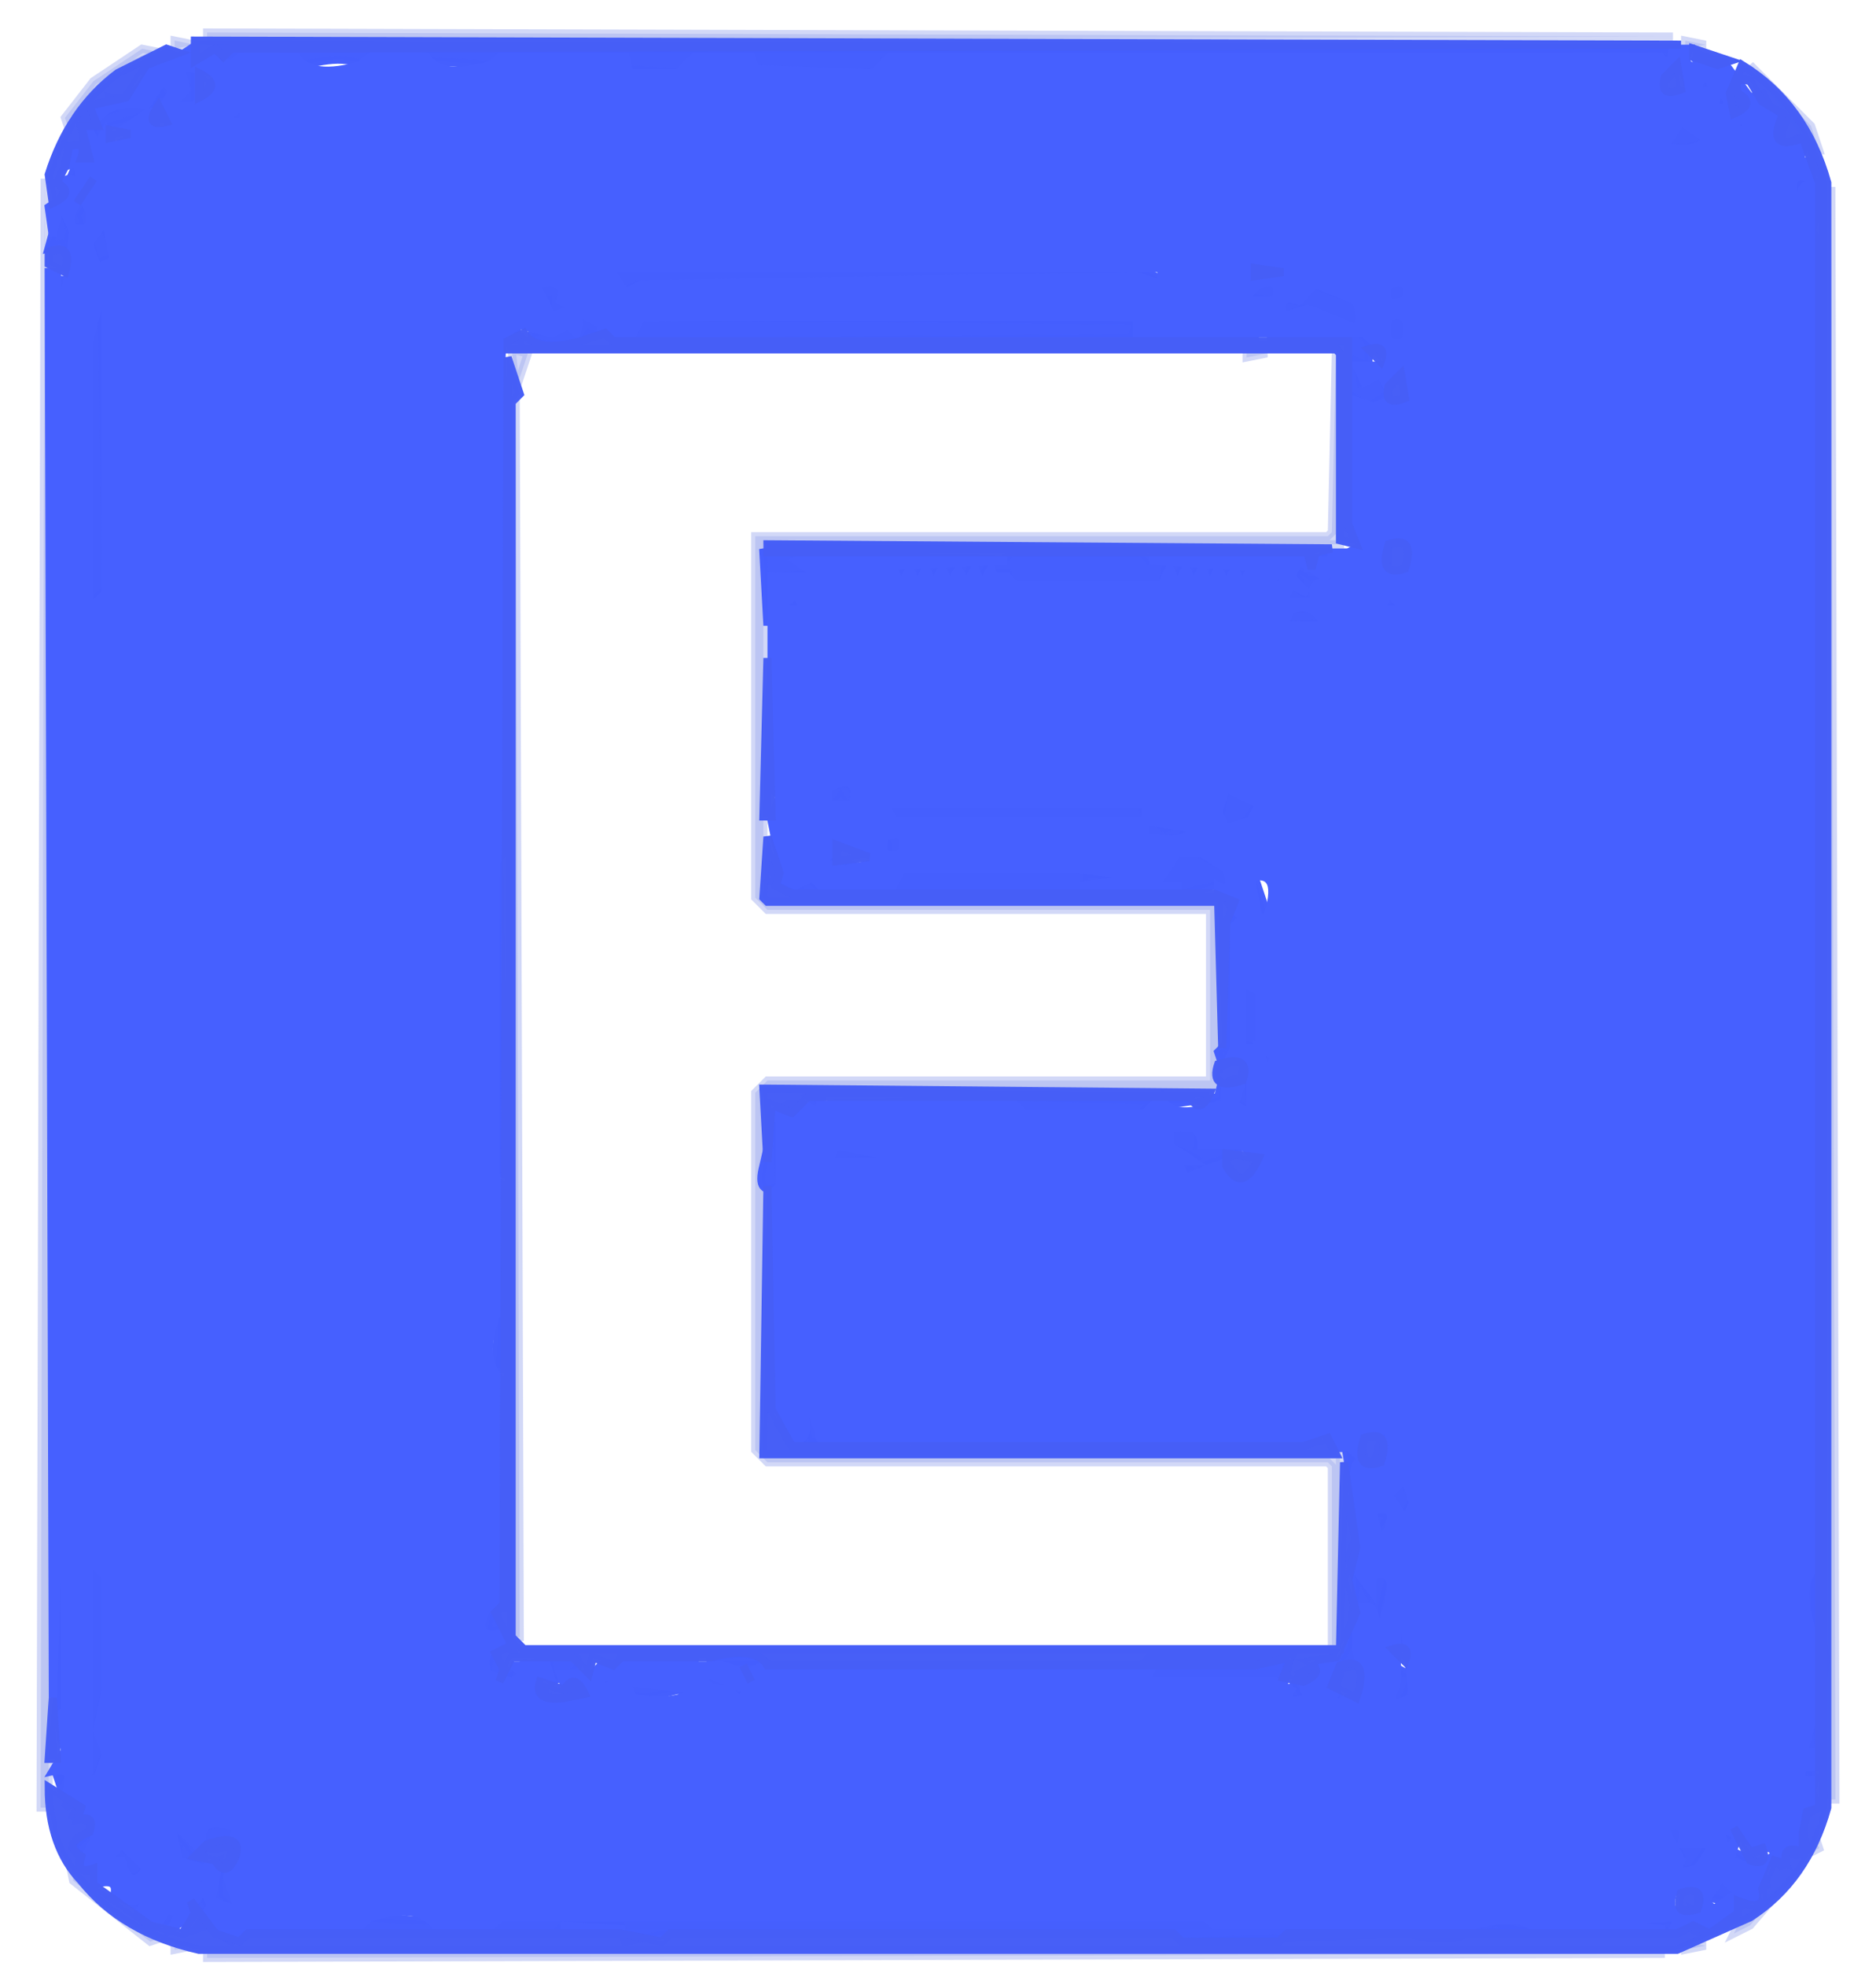 <svg width="231" height="242" version="1.1" xmlns="http://www.w3.org/2000/svg"><path fill="rgb(0,0,0)" stroke="rgb(0,0,0)" stroke-width="1" opacity="0" d="M 0 0 L 231 0 L 231 242 L 0 242 L 0 0 Z M 26 4 L 18 6 L 12 10 Q 7 15 5 23 L 5 223 L 9 232 Q 14 239 26 241 L 205 241 L 216 237 Q 223 232 226 222 L 226 24 L 223 16 Q 217 7 206 4 L 26 4 Z "></path><path fill="rgb(0,0,0)" stroke="rgb(0,0,0)" stroke-width="1" opacity="0" d="M 65.5 43 L 152.5 43 L 155.5 44 L 156.5 43 L 164 43 L 164 65.5 L 163.5 66 L 93 66 L 93 110.5 L 94.5 112 L 149 112 L 149 133 L 94.5 133 L 93 134.5 L 93 178.5 L 94.5 180 L 164 180 L 164 202.5 L 163.5 203 L 64 203 L 64 44.5 L 65.5 43 Z "></path><path fill="rgb(166,177,239)" stroke="rgb(166,177,239)" stroke-width="1" opacity="0.502" d="M 25.5 4 L 206 4.5 L 25.5 5 L 25.5 4 Z "></path><path fill="rgb(166,177,239)" stroke="rgb(166,177,239)" stroke-width="1" opacity="0.502" d="M 21.5 5 L 24 5.5 L 21.5 6 L 21.5 5 Z "></path><path fill="rgb(166,177,239)" stroke="rgb(166,177,239)" stroke-width="1" opacity="0.502" d="M 207.5 5 L 210 5.5 L 207.5 6 L 207.5 5 Z "></path><path fill="rgb(166,177,239)" stroke="rgb(166,177,239)" stroke-width="1" opacity="0.502" d="M 17.5 6 L 20 6.5 Q 13.4 8.4 10 13.5 L 8.5 16 L 8 14.5 L 11.5 10 L 17.5 6 Z "></path><path fill="rgb(166,177,239)" stroke="rgb(166,177,239)" stroke-width="1" opacity="0.502" d="M 215.5 8 L 223 15.5 L 224 18.5 L 223 18.5 L 215.5 8 Z "></path><path fill="rgb(166,177,239)" stroke="rgb(166,177,239)" stroke-width="1" opacity="0.502" d="M 5.5 22 L 6 222.5 L 5 222.5 L 5.5 22 Z "></path><path fill="rgb(166,177,239)" stroke="rgb(166,177,239)" stroke-width="1" opacity="0.502" d="M 225.5 23 L 226 221.5 L 225 221.5 L 225.5 23 Z "></path><path fill="rgb(166,177,239)" stroke="rgb(166,177,239)" stroke-width="1" opacity="0.502" d="M 63 43 L 65 43.5 L 63.5 48 L 63 43 Z "></path><path fill="rgb(166,177,239)" stroke="rgb(166,177,239)" stroke-width="1" opacity="0.502" d="M 153.5 43 L 156 43.5 L 153.5 44 L 153.5 43 Z "></path><path fill="rgb(166,177,239)" stroke="rgb(166,177,239)" stroke-width="1" opacity="0.502" d="M 164.5 43 L 165 67 L 94 67 L 94 111 L 150 111 L 150 134 L 94 134 L 94 179 L 165 179 L 165 202.5 L 164 202.5 L 164 180.5 L 163.5 180 L 94.5 180 L 93 178.5 L 93 134.5 L 94.5 133 L 149 133 L 149 112 L 94.5 112 L 93 110.5 L 93 66 L 163.5 66 L 164 65.5 L 164.5 43 Z "></path><path fill="rgb(166,177,239)" stroke="rgb(166,177,239)" stroke-width="1" opacity="0.502" d="M 63.5 49 L 64 201.5 L 63 201.5 L 63.5 49 Z "></path><path fill="rgb(166,177,239)" stroke="rgb(166,177,239)" stroke-width="1" opacity="0.502" d="M 223.5 226 L 224 227.5 L 222 228.5 L 223.5 226 Z "></path><path fill="rgb(166,177,239)" stroke="rgb(166,177,239)" stroke-width="1" opacity="0.502" d="M 8.5 229 L 13.5 235 L 20 238.5 L 18.5 239 L 9 231.5 L 8.5 229 Z "></path><path fill="rgb(166,177,239)" stroke="rgb(166,177,239)" stroke-width="1" opacity="0.502" d="M 221.5 230 L 215.5 237 L 213.5 238 L 214.5 236 L 221.5 230 Z "></path><path fill="rgb(166,177,239)" stroke="rgb(166,177,239)" stroke-width="1" opacity="0.502" d="M 21.5 239 L 24 239.5 L 21.5 240 L 21.5 239 Z "></path><path fill="rgb(166,177,239)" stroke="rgb(166,177,239)" stroke-width="1" opacity="0.502" d="M 207.5 239 L 210 239.5 L 207.5 240 L 207.5 239 Z "></path><path fill="rgb(166,177,239)" stroke="rgb(166,177,239)" stroke-width="1" opacity="0.502" d="M 25.5 240 L 205 240.5 L 25.5 241 L 25.5 240 Z "></path><path fill="rgb(69,95,254)" stroke="rgb(69,95,254)" stroke-width="1" opacity="0.996" d="M 26.5 6 L 28.5 6 L 205.5 6 L 206 7.5 L 204.5 7 L 109 7.5 L 109.5 9 L 93 8.5 L 92.5 7 L 85.5 7 L 85.5 9 L 77 8.5 L 76.5 7 L 61.5 7 L 61.5 9 L 60.5 8 L 45.5 7 L 45.5 9 Q 43.8 6.3 37.5 8 Q 35.7 10.8 29.5 9 L 26.5 7 L 25 7.5 L 26.5 6 Z M 30 7 L 30 8 L 37 8 L 30 7 Z "></path><path fill="rgb(69,95,254)" stroke="rgb(69,95,254)" stroke-width="1" opacity="0.996" d="M 20.5 7 L 24 8 L 24 13 L 21.5 13 Q 20 10.5 18.5 14 L 12 16 L 12.5 18 L 14 17.5 Q 10.5 19 13 20.5 L 12.5 22 L 11 19.5 L 11 17.5 L 12 14 L 14 13.5 L 13.5 12 L 18 13 L 19.5 10 Q 21.3 13.8 23 10.5 L 20.5 7 Z "></path><path fill="rgb(69,95,254)" stroke="rgb(69,95,254)" stroke-width="1" opacity="0.996" d="M 208.5 7 L 212 8.5 L 210 9.5 L 212.5 13 L 211 13 L 211 11 Q 208.3 12.1 209 9.5 L 209.5 8 L 208.5 7 Z "></path><path fill="rgb(69,95,254)" stroke="rgb(69,95,254)" stroke-width="1" opacity="0.996" d="M 30.5 12 L 45 12.5 L 30 13 Q 31.3 16 27.5 15 L 27.5 14 L 30.5 12 Z "></path><path fill="rgb(69,95,254)" stroke="rgb(69,95,254)" stroke-width="1" opacity="0.996" d="M 208.5 12 L 207.5 14 L 208.5 12 Z "></path><path fill="rgb(69,95,254)" stroke="rgb(69,95,254)" stroke-width="1" opacity="0.996" d="M 216.5 13 L 218 14.5 L 217.5 17 L 216 15.5 L 216.5 13 Z "></path><path fill="rgb(69,95,254)" stroke="rgb(69,95,254)" stroke-width="1" opacity="0.996" d="M 205.5 14 L 209.5 16 L 211 15.5 Q 209.7 19 205 18 L 206 15.5 L 205.5 14 Z "></path><path fill="rgb(69,95,254)" stroke="rgb(69,95,254)" stroke-width="1" opacity="0.996" d="M 214.5 14 L 215 16 L 212.5 17 L 214.5 14 Z "></path><path fill="rgb(69,95,254)" stroke="rgb(69,95,254)" stroke-width="1" opacity="0.996" d="M 9.5 20 L 10 22.5 L 8 23.5 L 9.5 20 Z "></path><path fill="rgb(69,95,254)" stroke="rgb(69,95,254)" stroke-width="1" opacity="0.996" d="M 221 22 L 224 22.5 L 222 23 L 221.5 25 L 221 22 Z "></path><path fill="rgb(69,95,254)" stroke="rgb(69,95,254)" stroke-width="1" opacity="0.996" d="M 12.5 23 L 10 26.5 L 10.5 28 Q 7.5 27.1 9 31.5 L 9.5 33 L 7.5 30 L 6 30.5 L 7.5 25 L 8.5 28 L 9 25 L 12.5 23 Z "></path><path fill="rgb(69,95,254)" stroke="rgb(69,95,254)" stroke-width="1" opacity="0.996" d="M 12.5 27 L 14 31.5 L 12 32.5 L 11 29.5 L 12.5 27 Z "></path><path fill="rgb(69,95,254)" stroke="rgb(69,95,254)" stroke-width="1" opacity="0.996" d="M 70.5 33 L 73 33.5 L 70.5 34 L 70.5 33 Z "></path><path fill="rgb(69,95,254)" stroke="rgb(69,95,254)" stroke-width="1" opacity="0.996" d="M 75 33 L 140.5 33 L 143 34.5 L 140.5 35 L 78.5 35 L 76.5 36 L 75 33 Z "></path><path fill="rgb(69,95,254)" stroke="rgb(69,95,254)" stroke-width="1" opacity="0.996" d="M 166.5 33 L 169 33.5 L 166.5 34 L 166.5 33 Z "></path><path fill="rgb(69,95,254)" stroke="rgb(69,95,254)" stroke-width="1" opacity="0.996" d="M 7.5 34 L 8 40.5 L 7 40.5 L 7.5 34 Z "></path><path fill="rgb(69,95,254)" stroke="rgb(69,95,254)" stroke-width="1" opacity="0.996" d="M 12.5 34 L 13 72.5 L 12 73.5 L 12 192.5 L 13 193.5 L 13 207.5 L 12 212.5 L 13 215.5 L 12 218.5 L 13 221.5 L 12 223.5 L 13 226.5 L 10.5 229 L 9 227.5 L 12 224.5 L 12 222.5 Q 12.8 220.3 10.5 221 L 8 222.5 L 11 217.5 L 11 41.5 L 12.5 34 Z "></path><path fill="rgb(69,95,254)" stroke="rgb(69,95,254)" stroke-width="1" opacity="0.996" d="M 66 35 Q 69.8 33.5 69 36.5 L 74 39.5 Q 74.8 41.8 72.5 41 Q 71 43.5 65.5 42 L 65.5 41 L 69.5 40 L 71 40.5 Q 71.9 37.5 67.5 39 L 67.5 37 Q 64.9 37.7 66 35 Z "></path><path fill="rgb(69,95,254)" stroke="rgb(69,95,254)" stroke-width="1" opacity="0.996" d="M 154.5 35 Q 158.3 34 157 37 L 153 36.5 L 154.5 35 Z "></path><path fill="rgb(69,95,254)" stroke="rgb(69,95,254)" stroke-width="1" opacity="0.996" d="M 161.5 35 L 167 37 Q 168.5 40.7 165.5 40 L 160.5 38 L 158 39 Q 156.9 36.3 159.5 37 L 161.5 35 Z "></path><path fill="rgb(69,95,254)" stroke="rgb(69,95,254)" stroke-width="1" opacity="0.996" d="M 171 35 Q 174 34 173 37 Q 170 38 171 35 Z "></path><path fill="rgb(69,95,254)" stroke="rgb(69,95,254)" stroke-width="1" opacity="0.996" d="M 146.5 36 L 151 36.5 L 146.5 37 L 146.5 36 Z "></path><path fill="rgb(69,95,254)" stroke="rgb(69,95,254)" stroke-width="1" opacity="0.996" d="M 149.5 38 L 152 38.5 L 150.5 40 L 148 39.5 L 149.5 38 Z "></path><path fill="rgb(69,95,254)" stroke="rgb(69,95,254)" stroke-width="1" opacity="0.996" d="M 78 39 L 140 39.5 L 139.5 41 L 155 41.5 L 75.5 42 L 75.5 41 Q 79.3 42 78 39 Z "></path><path fill="rgb(69,95,254)" stroke="rgb(69,95,254)" stroke-width="1" opacity="0.996" d="M 171 39 Q 174.3 37.9 173 42 Q 169.7 43.1 171 39 Z "></path><path fill="rgb(69,95,254)" stroke="rgb(69,95,254)" stroke-width="1" opacity="0.996" d="M 63.5 40 L 64 42 L 62 41.5 L 63.5 40 Z "></path><path fill="rgb(69,95,254)" stroke="rgb(69,95,254)" stroke-width="1" opacity="0.996" d="M 156.5 41 L 167.5 41 L 168.5 42 L 170 41.5 Q 170.8 43.8 168.5 43 L 168.5 45 L 167 44.5 L 167.5 47 L 170 46 L 171 48.5 L 168.5 50 L 166 48.5 L 166 46.5 L 166 42 L 156.5 42 L 156.5 41 Z "></path><path fill="rgb(69,95,254)" stroke="rgb(69,95,254)" stroke-width="1" opacity="0.996" d="M 222.5 41 L 223 136.5 L 222 136.5 L 222.5 41 Z "></path><path fill="rgb(69,95,254)" stroke="rgb(69,95,254)" stroke-width="1" opacity="0.996" d="M 9.5 49 L 10 72.5 L 9 72.5 L 9.5 49 Z "></path><path fill="rgb(69,95,254)" stroke="rgb(69,95,254)" stroke-width="1" opacity="0.996" d="M 94 68 Q 98.5 67.2 100.5 70 L 100.5 68 L 101.5 69 L 123.5 69 L 124.5 68 L 140.5 68 L 141.5 69 L 157 69.5 L 155 70 L 154.5 72 L 153.5 70 L 152.5 72 L 151.5 70 L 150.5 72 L 149.5 70 L 148.5 72 L 147.5 70 L 146.5 72 L 145.5 70 L 144.5 72 L 143.5 70 L 143 72 L 124.5 72 L 124 70.5 L 123 70.5 L 122.5 72 L 121.5 70 L 120.5 72 L 119.5 70 L 118.5 72 L 117.5 70 L 116.5 72 L 115.5 70 L 114.5 72 L 113.5 70 L 112.5 72 L 111.5 70 L 110.5 72 L 110 70 L 95 71 L 94.5 77 L 94 68 Z "></path><path fill="rgb(69,95,254)" stroke="rgb(69,95,254)" stroke-width="1" opacity="0.996" d="M 163.5 68 L 163.5 70 L 165 70.5 L 162 72 Q 163.3 75.7 157.5 74 L 157.5 72 L 156 71.5 L 157.5 71 L 160.5 73 L 160 71.5 L 159 69.5 L 161.5 71 L 163 70.5 Q 160.8 69.2 163.5 68 Z "></path><path fill="rgb(69,95,254)" stroke="rgb(69,95,254)" stroke-width="1" opacity="0.996" d="M 100.5 72 L 101 80.5 L 100 80.5 L 100.5 72 Z "></path><path fill="rgb(69,95,254)" stroke="rgb(69,95,254)" stroke-width="1" opacity="0.996" d="M 97.5 73 L 98.5 75 L 96 74.5 L 97.5 73 Z "></path><path fill="rgb(69,95,254)" stroke="rgb(69,95,254)" stroke-width="1" opacity="0.996" d="M 170.5 73 L 173 74.5 L 170 75 L 170.5 73 Z "></path><path fill="rgb(69,95,254)" stroke="rgb(69,95,254)" stroke-width="1" opacity="0.996" d="M 158.5 75 Q 162.3 74.3 163 76.5 L 159.5 77 L 157 76.5 L 158.5 75 Z "></path><path fill="rgb(69,95,254)" stroke="rgb(69,95,254)" stroke-width="1" opacity="0.996" d="M 97.5 76 L 98 88.5 L 97 88.5 L 97.5 76 Z "></path><path fill="rgb(69,95,254)" stroke="rgb(69,95,254)" stroke-width="1" opacity="0.996" d="M 102 97 Q 105.7 95.5 105 98.5 L 106 100.5 L 105 100.5 L 103.5 98 L 101.5 101 L 101 99.5 L 102 97 Z "></path><path fill="rgb(69,95,254)" stroke="rgb(69,95,254)" stroke-width="1" opacity="0.996" d="M 151 97 L 155 98.5 L 153.5 101 L 149.5 103 L 150 101.5 L 151 97 Z "></path><path fill="rgb(69,95,254)" stroke="rgb(69,95,254)" stroke-width="1" opacity="0.996" d="M 109 99 L 140.5 99 L 141 100.5 L 143.5 102 L 146.5 101 L 145.5 103 Q 139.5 104.3 140.5 101 L 109.5 101 L 109 99 Z "></path><path fill="rgb(69,95,254)" stroke="rgb(69,95,254)" stroke-width="1" opacity="0.996" d="M 109 103 Q 112 102 111 105 L 107.5 106 L 107.5 105 Q 110.1 105.7 109 103 Z "></path><path fill="rgb(69,95,254)" stroke="rgb(69,95,254)" stroke-width="1" opacity="0.996" d="M 97.5 104 L 100 104.5 Q 97.9 107.8 97.5 104 Z "></path><path fill="rgb(69,95,254)" stroke="rgb(69,95,254)" stroke-width="1" opacity="0.996" d="M 61.5 105 L 62 144.5 L 61 144.5 L 61.5 105 Z "></path><path fill="rgb(69,95,254)" stroke="rgb(69,95,254)" stroke-width="1" opacity="0.996" d="M 101.5 105 L 105 106.5 L 103.5 107 L 101.5 106 L 100 106.5 L 101.5 105 Z "></path><path fill="rgb(69,95,254)" stroke="rgb(69,95,254)" stroke-width="1" opacity="0.996" d="M 144.5 105 L 147.5 105 L 151 107 Q 152.1 109.7 149.5 109 L 145.5 110 L 141.5 109 L 140.5 110 L 97.5 110 L 95 108.5 L 96.5 108 L 98.5 109 L 98.5 107 L 100.5 109 L 110 109 L 110.5 107 L 132.5 107 Q 140 106 143 108 L 144.5 105 Z M 134 108 L 134 109 L 141 109 L 134 108 Z "></path><path fill="rgb(69,95,254)" stroke="rgb(69,95,254)" stroke-width="1" opacity="0.996" d="M 154.5 108 L 156 112.5 L 155 112.5 L 154.5 108 Z "></path><path fill="rgb(69,95,254)" stroke="rgb(69,95,254)" stroke-width="1" opacity="0.996" d="M 152.5 112 L 152 113.5 L 152 128.5 L 150.5 131 L 150 129.5 L 151 128.5 L 151 113.5 L 152.5 112 Z "></path><path fill="rgb(69,95,254)" stroke="rgb(69,95,254)" stroke-width="1" opacity="0.996" d="M 153 121 L 155 121 L 155 128.5 L 156.5 129 L 156 130.5 L 155.5 132 L 155 129 L 153 128.5 L 153 121 Z "></path><path fill="rgb(69,95,254)" stroke="rgb(69,95,254)" stroke-width="1" opacity="0.996" d="M 153.5 130 L 154 136 L 157 137.5 L 155.5 138 L 152 135.5 L 153.5 130 Z "></path><path fill="rgb(69,95,254)" stroke="rgb(69,95,254)" stroke-width="1" opacity="0.996" d="M 150.5 133 L 151 136.5 L 149.5 136 L 148 135.5 L 150 135 L 150.5 133 Z "></path><path fill="rgb(69,95,254)" stroke="rgb(69,95,254)" stroke-width="1" opacity="0.996" d="M 99.5 135 Q 101.8 134.3 101 136.5 L 99.5 135 Z "></path><path fill="rgb(69,95,254)" stroke="rgb(69,95,254)" stroke-width="1" opacity="0.996" d="M 124.5 135 L 142 135.5 L 140.5 137 L 125.5 137 L 124.5 135 Z "></path><path fill="rgb(69,95,254)" stroke="rgb(69,95,254)" stroke-width="1" opacity="0.996" d="M 143.5 135 L 147 135.5 L 143.5 136 L 143.5 135 Z "></path><path fill="rgb(69,95,254)" stroke="rgb(69,95,254)" stroke-width="1" opacity="0.996" d="M 95.5 137 L 96 146 Q 93 147.3 94 143.5 L 95.5 137 Z "></path><path fill="rgb(69,95,254)" stroke="rgb(69,95,254)" stroke-width="1" opacity="0.996" d="M 144 139 Q 148.3 138 147.5 141 L 152.5 141 L 152.5 142 L 148 143.5 L 148.5 145 L 146.5 144 Q 145.3 146.3 144 143.5 L 147 142.5 L 144 141 L 144 139 Z "></path><path fill="rgb(69,95,254)" stroke="rgb(69,95,254)" stroke-width="1" opacity="0.996" d="M 103.5 140 L 107.5 142 L 111 142.5 L 102 143 L 103.5 140 Z "></path><path fill="rgb(69,95,254)" stroke="rgb(69,95,254)" stroke-width="1" opacity="0.996" d="M 140.5 141 L 143 142.5 L 142.5 144 L 141 143.5 L 140.5 145 L 140 143.5 L 140.5 141 Z "></path><path fill="rgb(69,95,254)" stroke="rgb(69,95,254)" stroke-width="1" opacity="0.996" d="M 61.5 161 L 62 168.5 L 61 168.5 L 61.5 161 Z "></path><path fill="rgb(69,95,254)" stroke="rgb(69,95,254)" stroke-width="1" opacity="0.996" d="M 95.5 171 L 96 173.5 L 95 173.5 L 95.5 171 Z "></path><path fill="rgb(69,95,254)" stroke="rgb(69,95,254)" stroke-width="1" opacity="0.996" d="M 99.5 173 L 100 177 L 112 177.5 L 97.5 178 L 96 175.5 L 97 175.5 Q 96.3 178.1 99 177 L 99.5 173 Z "></path><path fill="rgb(69,95,254)" stroke="rgb(69,95,254)" stroke-width="1" opacity="0.996" d="M 160.5 176 L 159.5 178 L 158 177.5 L 160.5 176 Z "></path><path fill="rgb(69,95,254)" stroke="rgb(69,95,254)" stroke-width="1" opacity="0.996" d="M 170.5 176 L 171 179.5 L 169 180.5 L 170.5 176 Z "></path><path fill="rgb(69,95,254)" stroke="rgb(69,95,254)" stroke-width="1" opacity="0.996" d="M 165.5 177 L 166.5 179 L 167.5 177 L 168 179.5 L 166.5 183 L 165.5 177 Z "></path><path fill="rgb(69,95,254)" stroke="rgb(69,95,254)" stroke-width="1" opacity="0.996" d="M 222.5 177 L 224 200.5 L 223 200.5 L 222.5 177 Z "></path><path fill="rgb(69,95,254)" stroke="rgb(69,95,254)" stroke-width="1" opacity="0.996" d="M 172.5 182 L 174 184.5 L 172.5 187 L 171 186.5 L 168.5 191 L 169 189.5 L 169 186 Q 172 187.3 171 183.5 L 172.5 182 Z "></path><path fill="rgb(69,95,254)" stroke="rgb(69,95,254)" stroke-width="1" opacity="0.996" d="M 166.5 192 L 168.5 196 L 169 194.5 L 168.5 193 L 171 194 L 169.5 201 L 169 198 Q 166 199.3 167 195.5 L 166.5 192 Z "></path><path fill="rgb(69,95,254)" stroke="rgb(69,95,254)" stroke-width="1" opacity="0.996" d="M 7.5 193 L 8 210.5 L 7 210.5 L 7.5 193 Z "></path><path fill="rgb(69,95,254)" stroke="rgb(69,95,254)" stroke-width="1" opacity="0.996" d="M 60.5 198 L 62 200.5 L 60 201 L 60.5 198 Z "></path><path fill="rgb(69,95,254)" stroke="rgb(69,95,254)" stroke-width="1" opacity="0.996" d="M 166.5 199 L 168 201.5 L 167 205 L 164 205.5 L 164.5 207 L 162.5 204 Q 164.2 206.8 166 202.5 L 166.5 199 Z "></path><path fill="rgb(69,95,254)" stroke="rgb(69,95,254)" stroke-width="1" opacity="0.996" d="M 171.5 199 L 173 202.5 L 171 201.5 L 171.5 199 Z "></path><path fill="rgb(69,95,254)" stroke="rgb(69,95,254)" stroke-width="1" opacity="0.996" d="M 60.5 203 L 62.5 206 L 65 204.5 Q 61.9 206.3 63.5 208 L 60 206 L 60.5 203 Z "></path><path fill="rgb(69,95,254)" stroke="rgb(69,95,254)" stroke-width="1" opacity="0.996" d="M 67.5 204 Q 71.9 202.5 71 205.5 L 68 207 L 67.5 204 Z "></path><path fill="rgb(69,95,254)" stroke="rgb(69,95,254)" stroke-width="1" opacity="0.996" d="M 76.5 204 L 86 204.5 L 76.5 205 L 76.5 204 Z "></path><path fill="rgb(69,95,254)" stroke="rgb(69,95,254)" stroke-width="1" opacity="0.996" d="M 87.5 204 Q 93.5 202.5 95 205.5 L 93.5 205 L 87.5 205 L 87.5 204 Z "></path><path fill="rgb(69,95,254)" stroke="rgb(69,95,254)" stroke-width="1" opacity="0.996" d="M 141.5 204 L 155.5 204 Q 159.7 202.7 158 207.5 L 156.5 207 L 141.5 207 L 140 205.5 L 141.5 204 Z "></path><path fill="rgb(69,95,254)" stroke="rgb(69,95,254)" stroke-width="1" opacity="0.996" d="M 171.5 205 L 174 206.5 L 172.5 210 Q 169.9 210.8 171 207.5 L 171.5 205 Z "></path><path fill="rgb(69,95,254)" stroke="rgb(69,95,254)" stroke-width="1" opacity="0.996" d="M 66.5 206 L 66 207.5 Q 65.3 209.8 67.5 209 L 67.5 210 L 65 208.5 L 66.5 206 Z "></path><path fill="rgb(69,95,254)" stroke="rgb(69,95,254)" stroke-width="1" opacity="0.996" d="M 74 206 L 76 206.5 L 75.5 209 L 73 208.5 L 74 206 Z "></path><path fill="rgb(69,95,254)" stroke="rgb(69,95,254)" stroke-width="1" opacity="0.996" d="M 86.5 206 L 92 207.5 Q 90.8 210.2 89.5 208 L 86.5 209 L 83.5 208 L 79.5 209 L 77 208.5 L 77.5 207 L 85.5 207 L 86.5 206 Z "></path><path fill="rgb(69,95,254)" stroke="rgb(69,95,254)" stroke-width="1" opacity="0.996" d="M 159.5 207 L 160.5 209 Q 157.7 209.7 159.5 207 Z "></path><path fill="rgb(69,95,254)" stroke="rgb(69,95,254)" stroke-width="1" opacity="0.996" d="M 164.5 208 L 165.5 210 Q 162.7 210.7 164.5 208 Z "></path><path fill="rgb(69,95,254)" stroke="rgb(69,95,254)" stroke-width="1" opacity="0.996" d="M 223.5 209 L 224 216 Q 221 217.3 222 213.5 L 223.5 209 Z "></path><path fill="rgb(69,95,254)" stroke="rgb(69,95,254)" stroke-width="1" opacity="0.996" d="M 9.5 216 L 8 218.5 L 7.5 220 L 7 218.5 L 9.5 216 Z "></path><path fill="rgb(69,95,254)" stroke="rgb(69,95,254)" stroke-width="1" opacity="0.996" d="M 222.5 217 L 223.5 219 L 221.5 220 L 222 218.5 L 222.5 217 Z "></path><path fill="rgb(69,95,254)" stroke="rgb(69,95,254)" stroke-width="1" opacity="0.996" d="M 20.5 224 L 25 229.5 L 23.5 229 Q 21.3 229.8 22 227.5 Q 19 226.5 20.5 224 Z "></path><path fill="rgb(69,95,254)" stroke="rgb(69,95,254)" stroke-width="1" opacity="0.996" d="M 17.5 225 L 18.5 227 L 17.5 225 Z "></path><path fill="rgb(69,95,254)" stroke="rgb(69,95,254)" stroke-width="1" opacity="0.996" d="M 25 225 Q 30.2 223.3 29 227 Q 23.8 228.7 25 225 Z "></path><path fill="rgb(69,95,254)" stroke="rgb(69,95,254)" stroke-width="1" opacity="0.996" d="M 205 225 Q 208 224 207 227 L 210.5 227 L 208.5 230 Q 206.3 230.8 207 228.5 L 205 225 Z "></path><path fill="rgb(69,95,254)" stroke="rgb(69,95,254)" stroke-width="1" opacity="0.996" d="M 211.5 225 Q 213.8 224.3 213 226.5 L 211.5 225 Z "></path><path fill="rgb(69,95,254)" stroke="rgb(69,95,254)" stroke-width="1" opacity="0.996" d="M 216.5 225 L 215.5 227 L 216.5 225 Z "></path><path fill="rgb(69,95,254)" stroke="rgb(69,95,254)" stroke-width="1" opacity="0.996" d="M 14.5 227 L 18 229.5 Q 16.3 232.8 14.5 229 L 12.5 230 L 14.5 227 Z "></path><path fill="rgb(69,95,254)" stroke="rgb(69,95,254)" stroke-width="1" opacity="0.996" d="M 217.5 227 L 220 228.5 L 218.5 228 L 217.5 227 Z "></path><path fill="rgb(69,95,254)" stroke="rgb(69,95,254)" stroke-width="1" opacity="0.996" d="M 213.5 228 L 217 229.5 L 215.5 230 L 213.5 228 Z "></path><path fill="rgb(69,95,254)" stroke="rgb(69,95,254)" stroke-width="1" opacity="0.996" d="M 28.5 229 Q 31.3 230.2 29 231.5 L 29.5 234 L 44.5 234 L 44.5 235 L 28.5 235 L 27 233.5 Q 26.3 229.8 28.5 229 Z "></path><path fill="rgb(69,95,254)" stroke="rgb(69,95,254)" stroke-width="1" opacity="0.996" d="M 24 231 L 26 231.5 L 25 233.5 L 26.5 236 L 24 235 L 24 231 Z "></path><path fill="rgb(69,95,254)" stroke="rgb(69,95,254)" stroke-width="1" opacity="0.996" d="M 211.5 231 L 215.5 233 L 217 232.5 L 211.5 237 L 209.5 237 L 208.5 235 L 211.5 236 L 212.5 234 L 210 233.5 L 211.5 231 Z "></path><path fill="rgb(69,95,254)" stroke="rgb(69,95,254)" stroke-width="1" opacity="0.996" d="M 16.5 232 L 21.5 235 L 21.5 233 Q 25 235 20.5 237 L 15 233.5 L 16.5 232 Z "></path><path fill="rgb(69,95,254)" stroke="rgb(69,95,254)" stroke-width="1" opacity="0.996" d="M 53.5 234 L 61 234.5 L 53.5 235 L 53.5 234 Z "></path><path fill="rgb(69,95,254)" stroke="rgb(69,95,254)" stroke-width="1" opacity="0.996" d="M 77.5 234 L 173 234.5 L 77.5 235 L 77.5 234 Z "></path><path fill="rgb(69,95,254)" stroke="rgb(69,95,254)" stroke-width="1" opacity="0.996" d="M 181.5 234 L 200 234.5 L 181.5 235 L 181.5 234 Z "></path><path fill="rgb(69,95,254)" stroke="rgb(69,95,254)" stroke-width="1" opacity="0.996" d="M 23.5 236 L 22.5 238 L 23.5 236 Z "></path><path fill="rgb(69,95,254)" stroke="rgb(69,95,254)" stroke-width="1" opacity="0.996" d="M 45.5 236 L 60.5 237 L 61.5 236 L 148.5 236 L 149.5 237 L 172.5 237 Q 174.2 234.2 180.5 236 L 189 237.5 L 181.5 238 Q 179.8 235.3 173.5 237 L 172.5 238 L 145.5 239 L 144.5 238 L 82.5 238 L 77 239 L 76.5 237 L 69.5 237 L 68.5 238 L 30.5 238 L 29.5 239 L 30.5 237 L 44.5 237 L 45.5 236 Z "></path><path fill="rgb(69,95,254)" stroke="rgb(69,95,254)" stroke-width="1" opacity="0.996" d="M 197.5 236 L 207 236.5 Q 205.8 239.3 204.5 237 L 197.5 237 L 197.5 236 Z "></path><path fill="rgb(70,96,255)" stroke="rgb(70,96,255)" stroke-width="1" opacity="1" d="M 23.5 6 L 24 8 L 26.5 7 L 28.5 8 Q 30.3 5.3 36.5 7 Q 38.3 9.8 44.5 8 Q 46.3 5.3 52.5 7 Q 54.3 9.8 60.5 8 L 61.5 7 L 77 7 L 77.5 9 L 83.5 9 L 85.5 7 L 92.5 7 L 93 8.5 L 107.5 9 L 109.5 7 L 204.5 7 L 205.5 8 L 206 6 L 208 6 Q 206.9 8.7 209.5 8 L 211 7.5 L 210.5 9 L 212.5 8 L 215.5 12 L 217 11.5 L 218.5 14 L 220 14.5 L 219 18 L 221.5 17 L 222 18.5 L 221.5 20 Q 224.1 19.3 223 22 Q 220 20.8 221 24.5 L 222 24.5 Q 221.3 22.3 223.5 23 L 224 25.5 L 223 28.5 L 224 29.5 L 224 192.5 Q 221.2 194.3 223 200.5 Q 225.8 202.2 224 208.5 L 222 216 Q 224.7 214.9 224 217.5 L 222 217.5 Q 221.3 219.8 223.5 219 L 223 220.5 L 224 222.5 L 222 223.5 L 222 225.5 Q 223.3 229.3 219.5 228 L 219.5 230 Q 218.3 227.8 217 230.5 L 217.5 232 L 216 232.5 L 216.5 234 L 214.5 233 L 212.5 237 L 209.5 236 L 209.5 237 L 211 237.5 L 209.5 238 L 207.5 237 L 206 237.5 L 206.5 236 L 197 236.5 L 205 237.5 L 189.5 238 Q 187.8 235.3 181.5 237 Q 179.8 239.7 173.5 238 L 172.5 237 L 149.5 237 L 148.5 236 L 61.5 236 Q 59.8 238.8 53.5 237 Q 51.8 234.2 45.5 236 L 44.5 237 L 30.5 237 L 28.5 239 L 25.5 237 L 24 237.5 L 26 234.5 L 25 232.5 L 25.5 231 L 24 231 Q 25.5 234.7 22.5 234 L 22.5 235 L 24 235.5 L 21 237.5 L 22 235.5 L 20.5 235 Q 18.8 238.8 17 235.5 L 18.5 233 L 16.5 234 L 14 233.5 Q 14.8 230.9 11.5 232 L 11.5 230 L 10 229.5 L 12 225.5 L 10.5 224 L 9 223.5 L 10 221 L 8 221 Q 9.5 217.3 6.5 218 L 8 215.5 L 7 211.5 L 8 210.5 L 8 193.5 L 7 193.5 L 6.5 209 L 6 33.5 L 7 33.5 L 7.5 41 L 9 28.5 L 7.5 25 L 6.5 29 L 6 25.5 L 9 23.5 L 7 22.5 L 8.5 22 L 10 22.5 L 9.5 20 L 8 20.5 L 8.5 18 Q 11.1 18.8 10 15.5 L 11 13 Q 15.9 13.1 18 9.5 Q 17.2 6.9 20.5 8 L 23.5 6 Z M 22 8 L 23 11 L 21 13 L 24 13 L 27 9 L 26 9 L 22 8 Z M 30 8 L 30 9 L 37 9 L 30 8 Z M 207 8 L 205 10 Q 204 12 208 11 L 207 8 Z M 210 9 Q 208 12 211 11 L 210 9 Z M 20 10 L 18 13 Q 13 12 11 16 L 12 18 L 13 16 L 14 18 L 16 17 L 15 16 L 18 14 Q 20 13 19 16 L 21 16 L 20 13 Q 22 11 20 10 Z M 212 11 Q 210 14 213 13 L 212 11 Z M 31 12 L 31 13 L 45 13 L 31 12 Z M 30 13 L 27 15 L 30 15 L 30 13 Z M 215 14 L 213 16 L 215 16 L 215 14 Z M 207 15 L 205 18 Q 209 19 210 17 L 207 15 Z M 11 18 Q 9 21 12 20 L 11 18 Z M 10 24 Q 7 29 11 28 L 11 26 L 10 24 Z M 13 27 L 11 30 L 12 33 L 14 32 L 13 27 Z M 71 33 L 71 34 L 73 34 L 71 33 Z M 75 33 L 77 36 L 79 35 L 140 34 L 143 35 L 143 33 L 75 33 Z M 155 33 L 155 34 L 158 34 L 155 33 Z M 167 33 L 167 34 L 169 34 L 167 33 Z M 13 34 L 11 42 L 11 218 L 10 219 L 12 219 L 13 216 L 12 213 L 13 208 L 13 194 L 12 193 L 12 74 L 13 73 L 13 34 Z M 66 35 L 68 39 Q 72 37 71 41 L 70 40 L 68 41 L 64 40 Q 61 41 62 47 L 62 49 L 62 105 L 61 106 L 61 145 L 62 146 L 62 161 L 61 162 Q 59 168 62 170 L 62 198 L 60 198 Q 58 202 62 201 L 63 203 Q 59 202 60 206 L 63 207 Q 65 206 63 205 L 65 205 L 67 204 L 68 207 L 67 206 L 65 209 L 67 208 L 67 210 L 70 209 L 69 206 L 73 206 L 74 205 L 89 205 L 92 206 L 94 205 L 142 205 L 141 207 L 157 207 L 159 208 Q 158 210 161 209 L 160 206 L 164 204 L 165 206 L 164 210 L 168 208 L 167 203 L 167 201 Q 166 197 169 198 L 170 201 L 171 197 Q 172 193 169 194 L 169 196 L 166 192 L 167 189 L 166 186 L 167 183 Q 166 179 169 180 Q 170 182 171 180 L 171 176 L 167 177 L 167 179 L 166 178 Q 164 179 163 176 Q 161 179 160 177 L 158 178 L 113 178 L 112 177 L 101 177 L 100 174 L 99 174 Q 100 178 97 177 L 95 171 L 95 147 L 96 146 L 96 138 L 95 137 L 97 136 L 99 136 L 101 137 L 101 136 L 124 135 L 126 137 L 141 137 L 143 135 Q 144 138 150 136 L 151 137 Q 150 132 153 133 L 152 136 L 156 138 L 157 138 L 154 136 L 154 130 L 151 131 L 152 129 L 152 114 L 153 113 L 150 110 L 150 109 Q 152 110 151 107 L 148 105 L 145 105 L 143 108 L 141 109 L 145 109 L 145 110 L 133 109 L 141 108 L 133 107 L 111 107 L 110 109 L 101 109 L 100 108 L 98 109 Q 93 107 96 106 L 95 101 L 96 98 L 95 97 L 95 71 L 101 71 L 98 69 L 100 68 L 102 68 L 124 69 L 101 70 L 110 70 L 111 72 L 112 70 L 113 72 L 114 70 L 115 72 L 116 70 L 117 72 L 118 70 L 119 72 L 120 70 L 121 72 L 122 70 L 123 72 L 123 71 L 124 71 L 125 72 L 143 72 L 144 70 L 145 72 L 146 70 L 147 72 L 148 70 L 149 72 L 150 70 L 151 72 L 152 70 L 153 72 L 154 70 L 155 72 L 155 70 L 157 70 L 142 69 L 142 68 L 161 68 L 161 70 L 163 70 L 162 69 L 164 69 L 164 68 L 166 68 L 168 67 L 166 65 L 166 49 L 169 50 L 173 49 L 173 45 L 171 48 L 170 46 L 168 47 L 167 45 L 169 45 L 171 45 L 170 42 L 169 42 L 168 41 L 140 41 L 140 39 L 79 39 L 78 41 L 74 41 L 74 40 L 69 37 Q 70 34 66 35 Z M 155 35 L 153 37 L 157 37 Q 158 34 155 35 Z M 162 35 L 160 37 Q 157 36 158 39 L 161 38 L 166 40 Q 168 41 167 37 L 162 35 Z M 171 35 Q 170 38 173 37 Q 174 34 171 35 Z M 147 36 L 147 37 L 151 37 L 147 36 Z M 171 39 Q 170 43 173 42 Q 174 38 171 39 Z M 223 41 L 222 137 L 223 137 L 223 41 Z M 10 49 L 9 73 L 10 73 L 10 49 Z M 171 67 L 171 69 Q 170 71 173 70 Q 175 66 171 67 Z M 160 69 L 159 71 L 161 73 L 159 72 L 158 74 L 162 74 Q 161 71 164 72 L 165 70 L 163 71 L 160 69 Z M 158 70 L 156 72 L 158 72 L 158 70 Z M 101 72 L 100 81 L 101 81 L 101 72 Z M 98 73 L 96 75 L 99 75 L 98 73 Z M 171 73 L 170 75 L 173 75 L 171 73 Z M 159 75 L 158 77 L 163 77 Q 162 74 159 75 Z M 98 76 L 97 89 L 98 89 L 98 76 Z M 102 97 L 102 99 L 105 99 Q 106 95 102 97 Z M 151 97 L 150 100 L 151 102 L 154 101 L 155 99 L 151 97 Z M 109 99 L 110 101 L 141 101 L 141 99 L 109 99 Z M 141 101 L 141 103 Q 146 104 147 102 L 141 101 Z M 109 103 Q 108 106 111 105 Q 112 102 109 103 Z M 104 104 L 101 106 L 104 107 L 109 106 L 104 104 Z M 154 108 L 155 113 L 156 113 Q 158 107 154 108 Z M 153 121 L 153 129 L 155 129 L 155 122 L 153 121 Z M 155 129 L 156 132 L 157 130 L 155 129 Z M 144 139 L 144 141 L 147 143 L 145 143 L 146 145 L 151 143 Q 153 147 155 143 L 153 141 L 148 141 Q 148 138 144 139 Z M 103 141 L 102 143 L 111 143 L 108 142 L 103 141 Z M 141 141 L 143 144 L 143 143 L 141 141 Z M 223 177 L 222 193 L 223 193 L 223 177 Z M 173 182 L 171 184 L 173 187 L 174 185 L 173 182 Z M 169 186 L 170 190 L 171 188 Q 172 185 169 186 Z M 172 199 L 172 203 L 170 204 L 172 204 L 172 207 L 171 210 L 174 209 L 173 201 L 172 199 Z M 74 206 L 74 208 L 76 207 L 74 206 Z M 87 206 Q 86 208 90 208 Q 91 210 92 208 L 87 206 Z M 77 207 L 78 209 Q 83 210 86 208 L 77 207 Z M 21 224 L 22 229 L 25 230 L 27 229 L 26 234 L 29 235 L 45 235 L 29 234 L 28 231 L 29 225 Q 24 223 25 228 L 21 224 Z M 205 225 L 207 229 Q 206 231 209 230 L 211 227 L 207 227 Q 208 224 205 225 Z M 212 225 Q 212 229 214 226 L 212 225 Z M 214 226 L 213 229 L 216 230 L 219 228 L 219 227 L 216 228 L 216 227 L 214 226 Z M 15 227 L 13 229 L 15 229 Q 16 233 18 230 L 15 227 Z M 212 231 L 210 234 L 211 235 L 214 233 L 212 231 Z M 206 233 Q 205 236 208 235 L 209 236 Q 210 231 206 233 Z M 54 234 L 54 235 L 61 235 L 54 234 Z M 78 234 L 78 235 L 173 235 L 78 234 Z M 182 234 L 182 235 L 200 235 L 182 234 Z M 174 236 L 174 237 L 181 237 L 174 236 Z "></path><path fill="rgb(70,96,255)" stroke="rgb(70,96,255)" stroke-width="1" opacity="1" d="M 69.5 237 L 77 237.5 L 69.5 238 L 69.5 237 Z "></path><path fill="rgb(70,94,247)" stroke="rgb(70,94,247)" stroke-width="1" opacity="0.992" d="M 24 5 L 207 5.5 L 28.5 6 L 27.5 7 L 26.5 6 L 24 7.5 L 24 5 Z "></path><path fill="rgb(70,94,247)" stroke="rgb(70,94,247)" stroke-width="1" opacity="0.992" d="M 20.5 6 L 22 6.5 L 18 8 L 15.5 12 L 11 13 L 12 15.5 L 10 15.5 L 11 19.5 L 10 19.5 Q 10.8 17.3 8.5 18 L 8 20.5 L 7 22.5 Q 9.3 23.7 6.5 25 L 6 21.5 Q 8.5 13.5 14.5 9 L 20.5 6 Z "></path><path fill="rgb(70,94,247)" stroke="rgb(70,94,247)" stroke-width="1" opacity="0.992" d="M 208.5 6 L 213 7.5 L 211.5 8 L 208.5 7 L 208.5 6 Z "></path><path fill="rgb(70,94,247)" stroke="rgb(70,94,247)" stroke-width="1" opacity="0.992" d="M 206.5 8 L 207 11 Q 204.3 12.1 205 9.5 L 206.5 8 Z "></path><path fill="rgb(70,94,247)" stroke="rgb(70,94,247)" stroke-width="1" opacity="0.992" d="M 214.5 8 Q 222.3 12.8 225 22.5 L 225 222.5 Q 222.5 231.5 215.5 236 L 206.5 240 L 24.5 240 Q 15.1 237.9 10 231.5 Q 6 227.3 6 220 L 10 222.5 L 9.5 224 Q 11.8 223.3 11 225.5 Q 7.5 227 10 228.5 Q 9.3 230.8 11.5 230 L 11.5 232 L 18.5 237 L 22.5 238 L 24 235.5 L 23.5 234 L 26.5 238 L 29.5 239 L 30.5 238 L 76.5 238 L 81.5 239 L 82.5 238 L 144.5 238 L 145.5 239 L 157.5 239 L 158.5 238 L 206.5 238 L 208.5 237 L 210.5 238 L 214 235.5 L 214 234 Q 217.7 235.5 217 232.5 L 218.5 229 L 220 229.5 Q 219.3 226.9 222 228 L 222 225.5 L 222.5 223 L 224 222.5 L 224 220.5 L 224 22.5 L 222 17 Q 218.2 18.5 219 15.5 L 219.5 14 L 217 12.5 L 215.5 10 Q 213.3 9.3 214 11.5 Q 216.3 12.8 213.5 14 L 213 11.5 L 214.5 8 Z "></path><path fill="rgb(70,94,247)" stroke="rgb(70,94,247)" stroke-width="1" opacity="0.992" d="M 24.5 9 Q 27.5 10.5 24.5 12 L 24.5 9 Z "></path><path fill="rgb(70,94,247)" stroke="rgb(70,94,247)" stroke-width="1" opacity="0.992" d="M 19.5 13 L 20.5 15 Q 17.7 15.7 19.5 13 Z "></path><path fill="rgb(70,94,247)" stroke="rgb(70,94,247)" stroke-width="1" opacity="0.992" d="M 13.5 16 L 16 16.5 L 13.5 17 L 13.5 16 Z "></path><path fill="rgb(70,94,247)" stroke="rgb(70,94,247)" stroke-width="1" opacity="0.992" d="M 11.5 22 L 9.5 25 L 11.5 22 Z "></path><path fill="rgb(70,94,247)" stroke="rgb(70,94,247)" stroke-width="1" opacity="0.992" d="M 6 31 Q 9 29.8 8 33.5 L 6 32.5 L 6 31 Z "></path><path fill="rgb(70,94,247)" stroke="rgb(70,94,247)" stroke-width="1" opacity="0.992" d="M 154.5 33 L 158 33.5 L 154.5 34 L 154.5 33 Z "></path><path fill="rgb(70,94,247)" stroke="rgb(70,94,247)" stroke-width="1" opacity="0.992" d="M 64.5 41 Q 66 43.5 71.5 42 L 74.5 41 L 75.5 42 L 154.5 42 L 156.5 42 L 166 42 L 166 46.5 L 166 48.5 L 166 64.5 L 167 67 L 165 66.5 L 165 43.5 L 164.5 43 L 62.5 43 L 62.5 42 L 64.5 41 Z "></path><path fill="rgb(70,94,247)" stroke="rgb(70,94,247)" stroke-width="1" opacity="0.992" d="M 168.5 43 Q 170.8 42.3 170 44.5 L 168.5 43 Z "></path><path fill="rgb(70,94,247)" stroke="rgb(70,94,247)" stroke-width="1" opacity="0.992" d="M 62.5 44 L 64 48.5 L 63 49.5 L 63 201.5 L 64.5 203 L 165 203 L 165.5 180 L 167 190.5 L 166 194.5 L 167 198.5 L 164.5 204 L 161 204.5 Q 163.3 205.8 160.5 207 L 158 206.5 L 159 204 L 154.5 205 L 140.5 205 L 94.5 205 Q 93 202.5 87.5 204 L 85.5 204 L 76.5 204 L 75.5 205 L 73 204 L 72.5 206 L 70.5 204 L 63 204 L 61.5 207 L 62 205.5 L 61 203.5 L 63 202.5 L 61 198.5 L 62 197.5 L 62.5 44 Z "></path><path fill="rgb(70,94,247)" stroke="rgb(70,94,247)" stroke-width="1" opacity="0.992" d="M 172.5 46 L 173 49 Q 170.3 50.1 171 47.5 L 172.5 46 Z "></path><path fill="rgb(70,94,247)" stroke="rgb(70,94,247)" stroke-width="1" opacity="0.992" d="M 94.5 67 L 164 67.5 L 162 68 L 161.5 70 L 161 68 L 94.5 68 L 94.5 67 Z "></path><path fill="rgb(70,94,247)" stroke="rgb(70,94,247)" stroke-width="1" opacity="0.992" d="M 171 67 Q 174.3 65.9 173 70 Q 169.7 71.1 171 67 Z "></path><path fill="rgb(70,94,247)" stroke="rgb(70,94,247)" stroke-width="1" opacity="0.992" d="M 94.5 81 L 95 100.5 L 94 100.5 L 94.5 81 Z "></path><path fill="rgb(70,94,247)" stroke="rgb(70,94,247)" stroke-width="1" opacity="0.992" d="M 94.5 103 L 96 107.5 L 95.5 109 L 97.5 110 L 149.5 110 L 152 111 L 151 113.5 L 150.5 129 L 150 111 L 94.5 111 L 94 110.5 L 94.5 103 Z "></path><path fill="rgb(70,94,247)" stroke="rgb(70,94,247)" stroke-width="1" opacity="0.992" d="M 103 104 L 107 105.5 L 103 106 L 103 104 Z "></path><path fill="rgb(70,94,247)" stroke="rgb(70,94,247)" stroke-width="1" opacity="0.992" d="M 150 131 Q 154.1 129.7 153 133 Q 148.9 134.3 150 131 Z "></path><path fill="rgb(70,94,247)" stroke="rgb(70,94,247)" stroke-width="1" opacity="0.992" d="M 94 134 L 149 134.5 Q 147.8 137.3 146.5 135 L 99.5 135 L 97.5 137 L 95 136 L 94.5 143 L 94 134 Z "></path><path fill="rgb(70,94,247)" stroke="rgb(70,94,247)" stroke-width="1" opacity="0.992" d="M 151 142 L 155 142.5 Q 153 147 151 143.5 L 151 142 Z "></path><path fill="rgb(70,94,247)" stroke="rgb(70,94,247)" stroke-width="1" opacity="0.992" d="M 94.5 146 L 95 173.5 L 97.5 178 L 160.5 178 L 163.5 177 L 164.5 179 L 94 179 L 94.5 146 Z "></path><path fill="rgb(70,94,247)" stroke="rgb(70,94,247)" stroke-width="1" opacity="0.992" d="M 168 177 Q 171.3 175.9 170 180 Q 166.7 181.1 168 177 Z "></path><path fill="rgb(70,94,247)" stroke="rgb(70,94,247)" stroke-width="1" opacity="0.992" d="M 171.5 203 Q 173.8 202.3 173 204.5 L 171.5 203 Z "></path><path fill="rgb(70,94,247)" stroke="rgb(70,94,247)" stroke-width="1" opacity="0.992" d="M 91.5 205 L 92.5 207 L 91.5 205 Z "></path><path fill="rgb(70,94,247)" stroke="rgb(70,94,247)" stroke-width="1" opacity="0.992" d="M 165 205 Q 168.7 203.8 167 209 L 164 207.5 L 165 205 Z "></path><path fill="rgb(70,94,247)" stroke="rgb(70,94,247)" stroke-width="1" opacity="0.992" d="M 66.5 207 L 69.5 208 Q 70.7 205.8 72 208.5 L 69.5 209 Q 65.7 209.5 66.5 207 Z "></path><path fill="rgb(70,94,247)" stroke="rgb(70,94,247)" stroke-width="1" opacity="0.992" d="M 6.5 209 L 7 216.5 L 6 216.5 L 6.5 209 Z "></path><path fill="rgb(70,94,247)" stroke="rgb(70,94,247)" stroke-width="1" opacity="0.992" d="M 213.5 225 L 215.5 228 L 217 227.5 Q 217.8 229.8 215.5 229 L 213.5 225 Z "></path><path fill="rgb(70,94,247)" stroke="rgb(70,94,247)" stroke-width="1" opacity="0.992" d="M 25.5 227 Q 29.9 225.5 29 228.5 Q 27.8 231.3 26.5 229 L 24 228.5 L 25.5 227 Z "></path><path fill="rgb(70,94,247)" stroke="rgb(70,94,247)" stroke-width="1" opacity="0.992" d="M 207 233 Q 210 232 209 235 Q 206 236 207 233 Z "></path></svg>